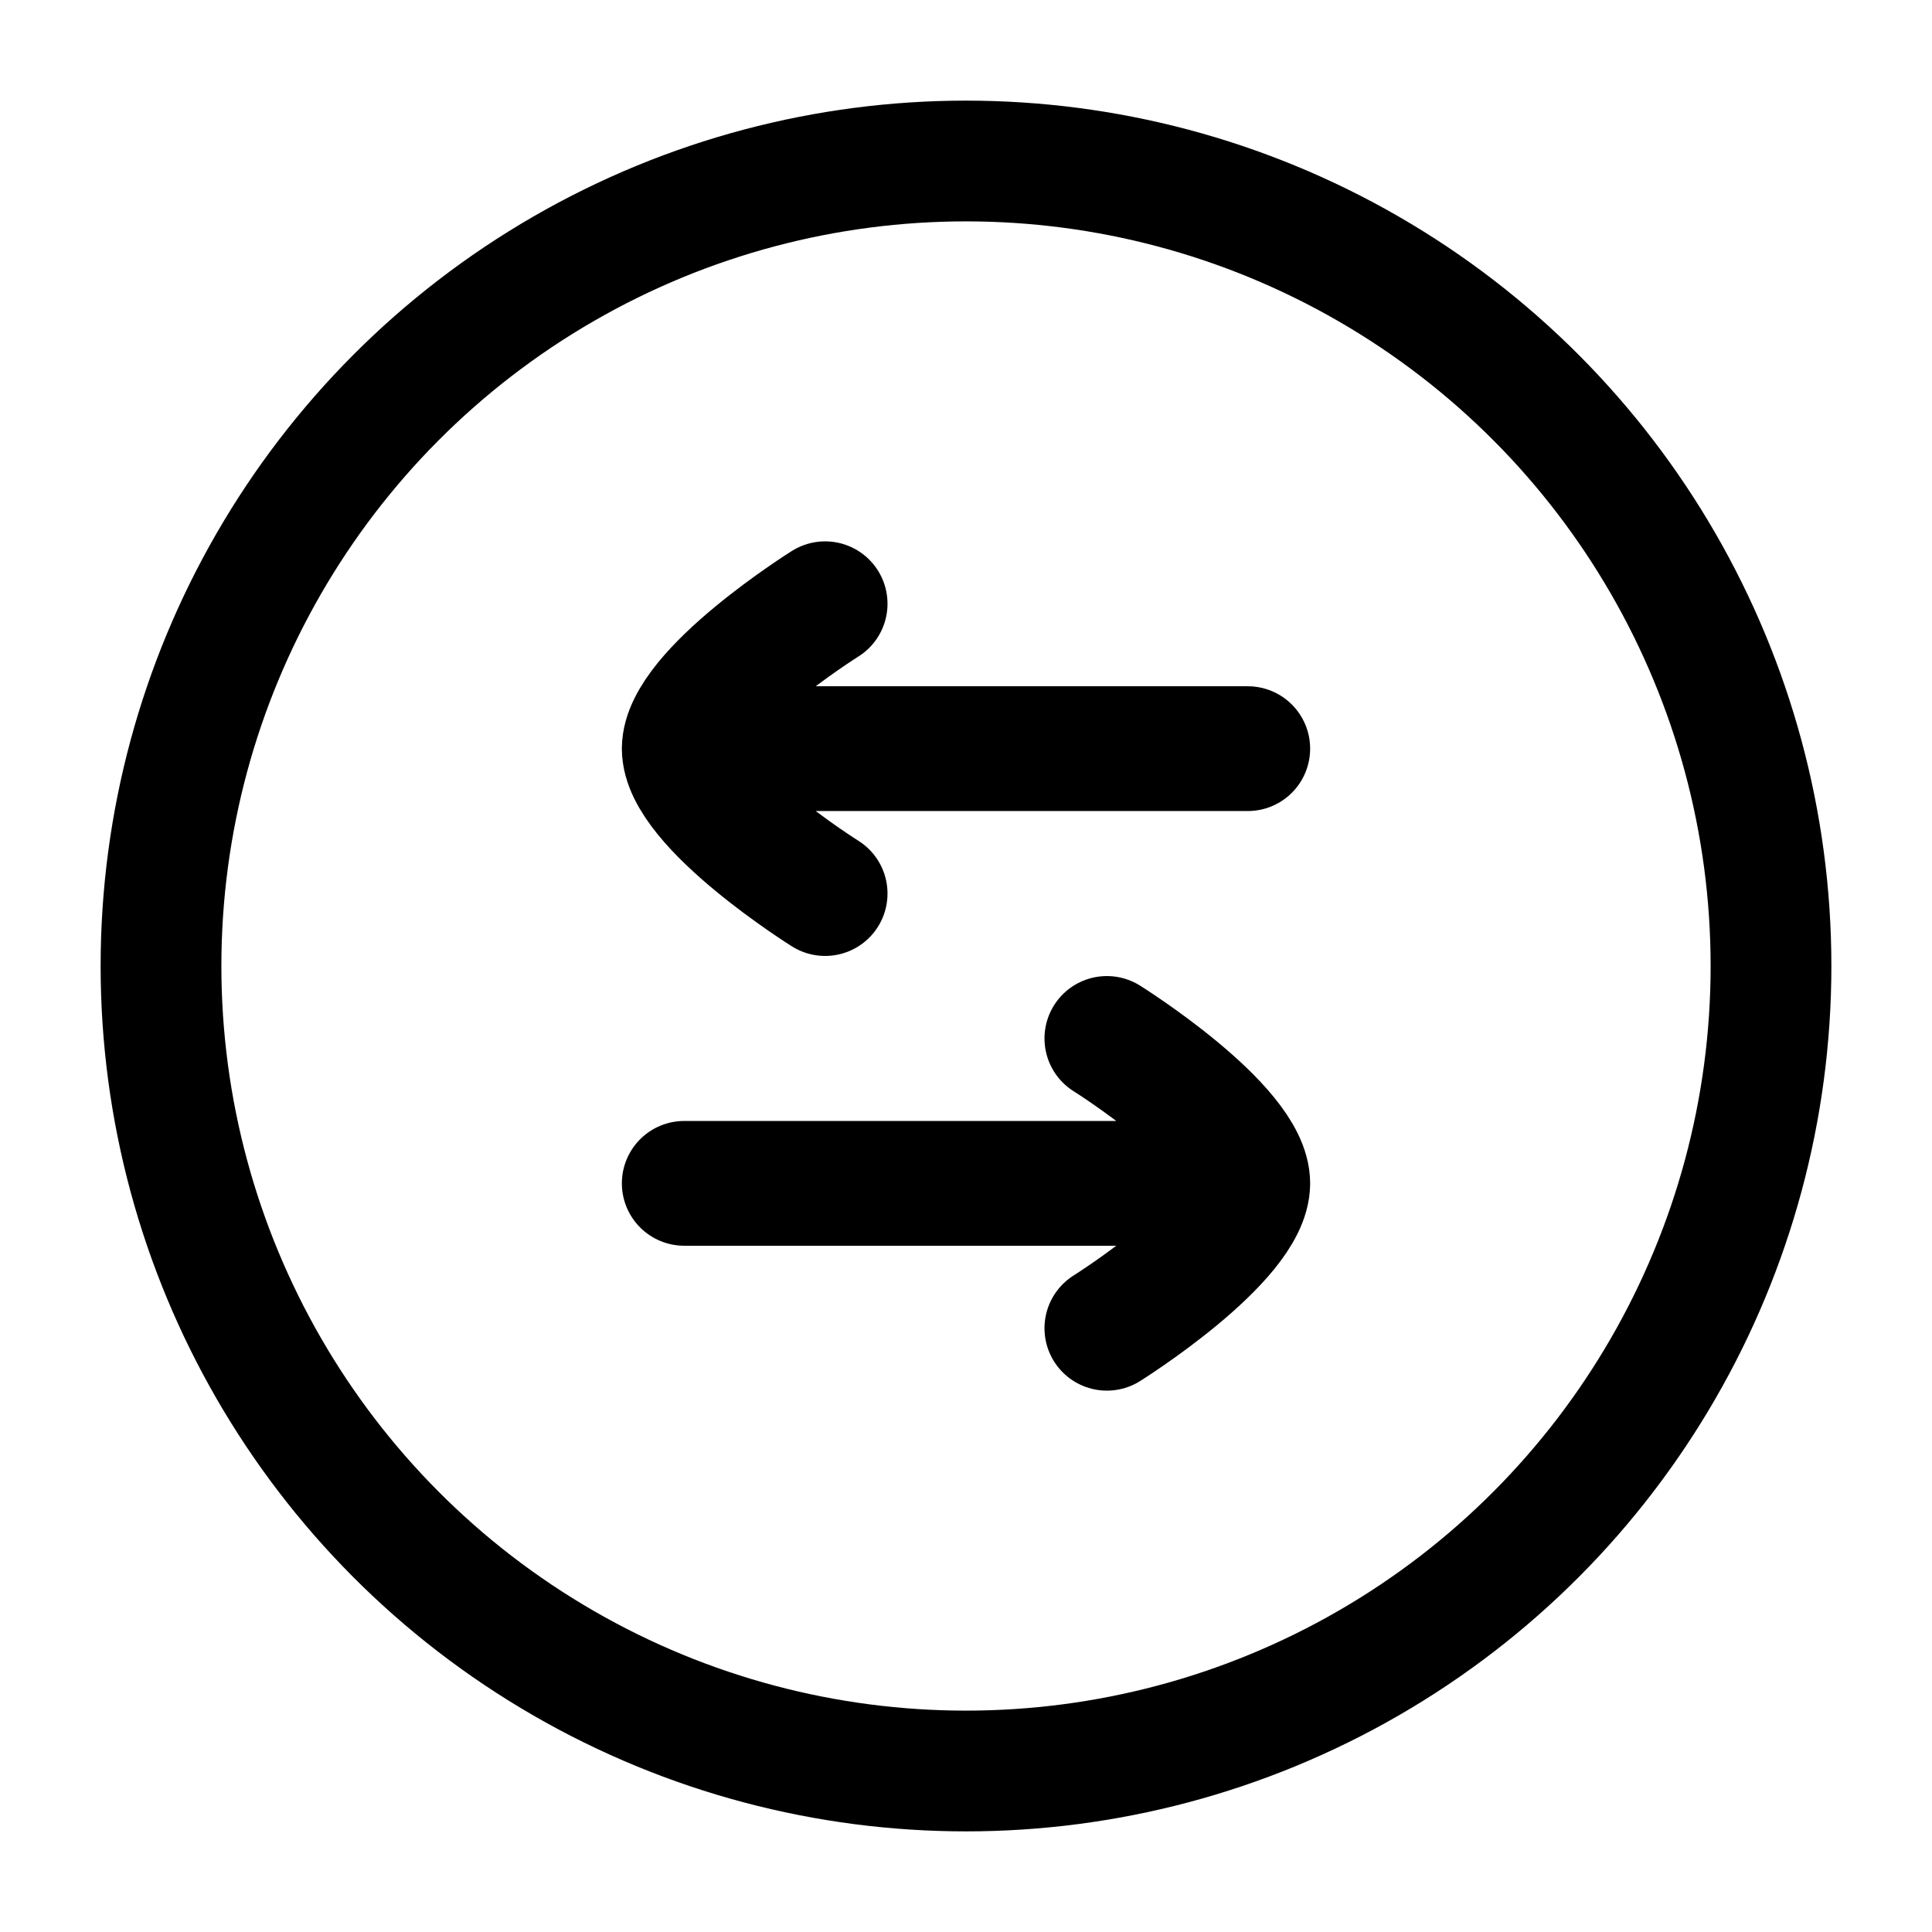 <svg viewBox="0 0 24 24" fill="none" xmlns="http://www.w3.org/2000/svg"><circle cx="12" cy="12" r="10" stroke="currentColor" stroke-width="1.5"/><path d="M8.5 9.3L15.5 9.3M8.5 9.3C8.5 8.596 10.25 7.5 10.25 7.5M8.5 9.3C8.5 10.004 10.25 11.1 10.25 11.1M15.5 14.7H8.5M15.5 14.7C15.5 13.996 13.75 12.9 13.75 12.9M15.5 14.7C15.5 15.404 13.75 16.5 13.75 16.5" stroke="currentColor" stroke-width="1.55" stroke-linecap="round" stroke-linejoin="round"/></svg>